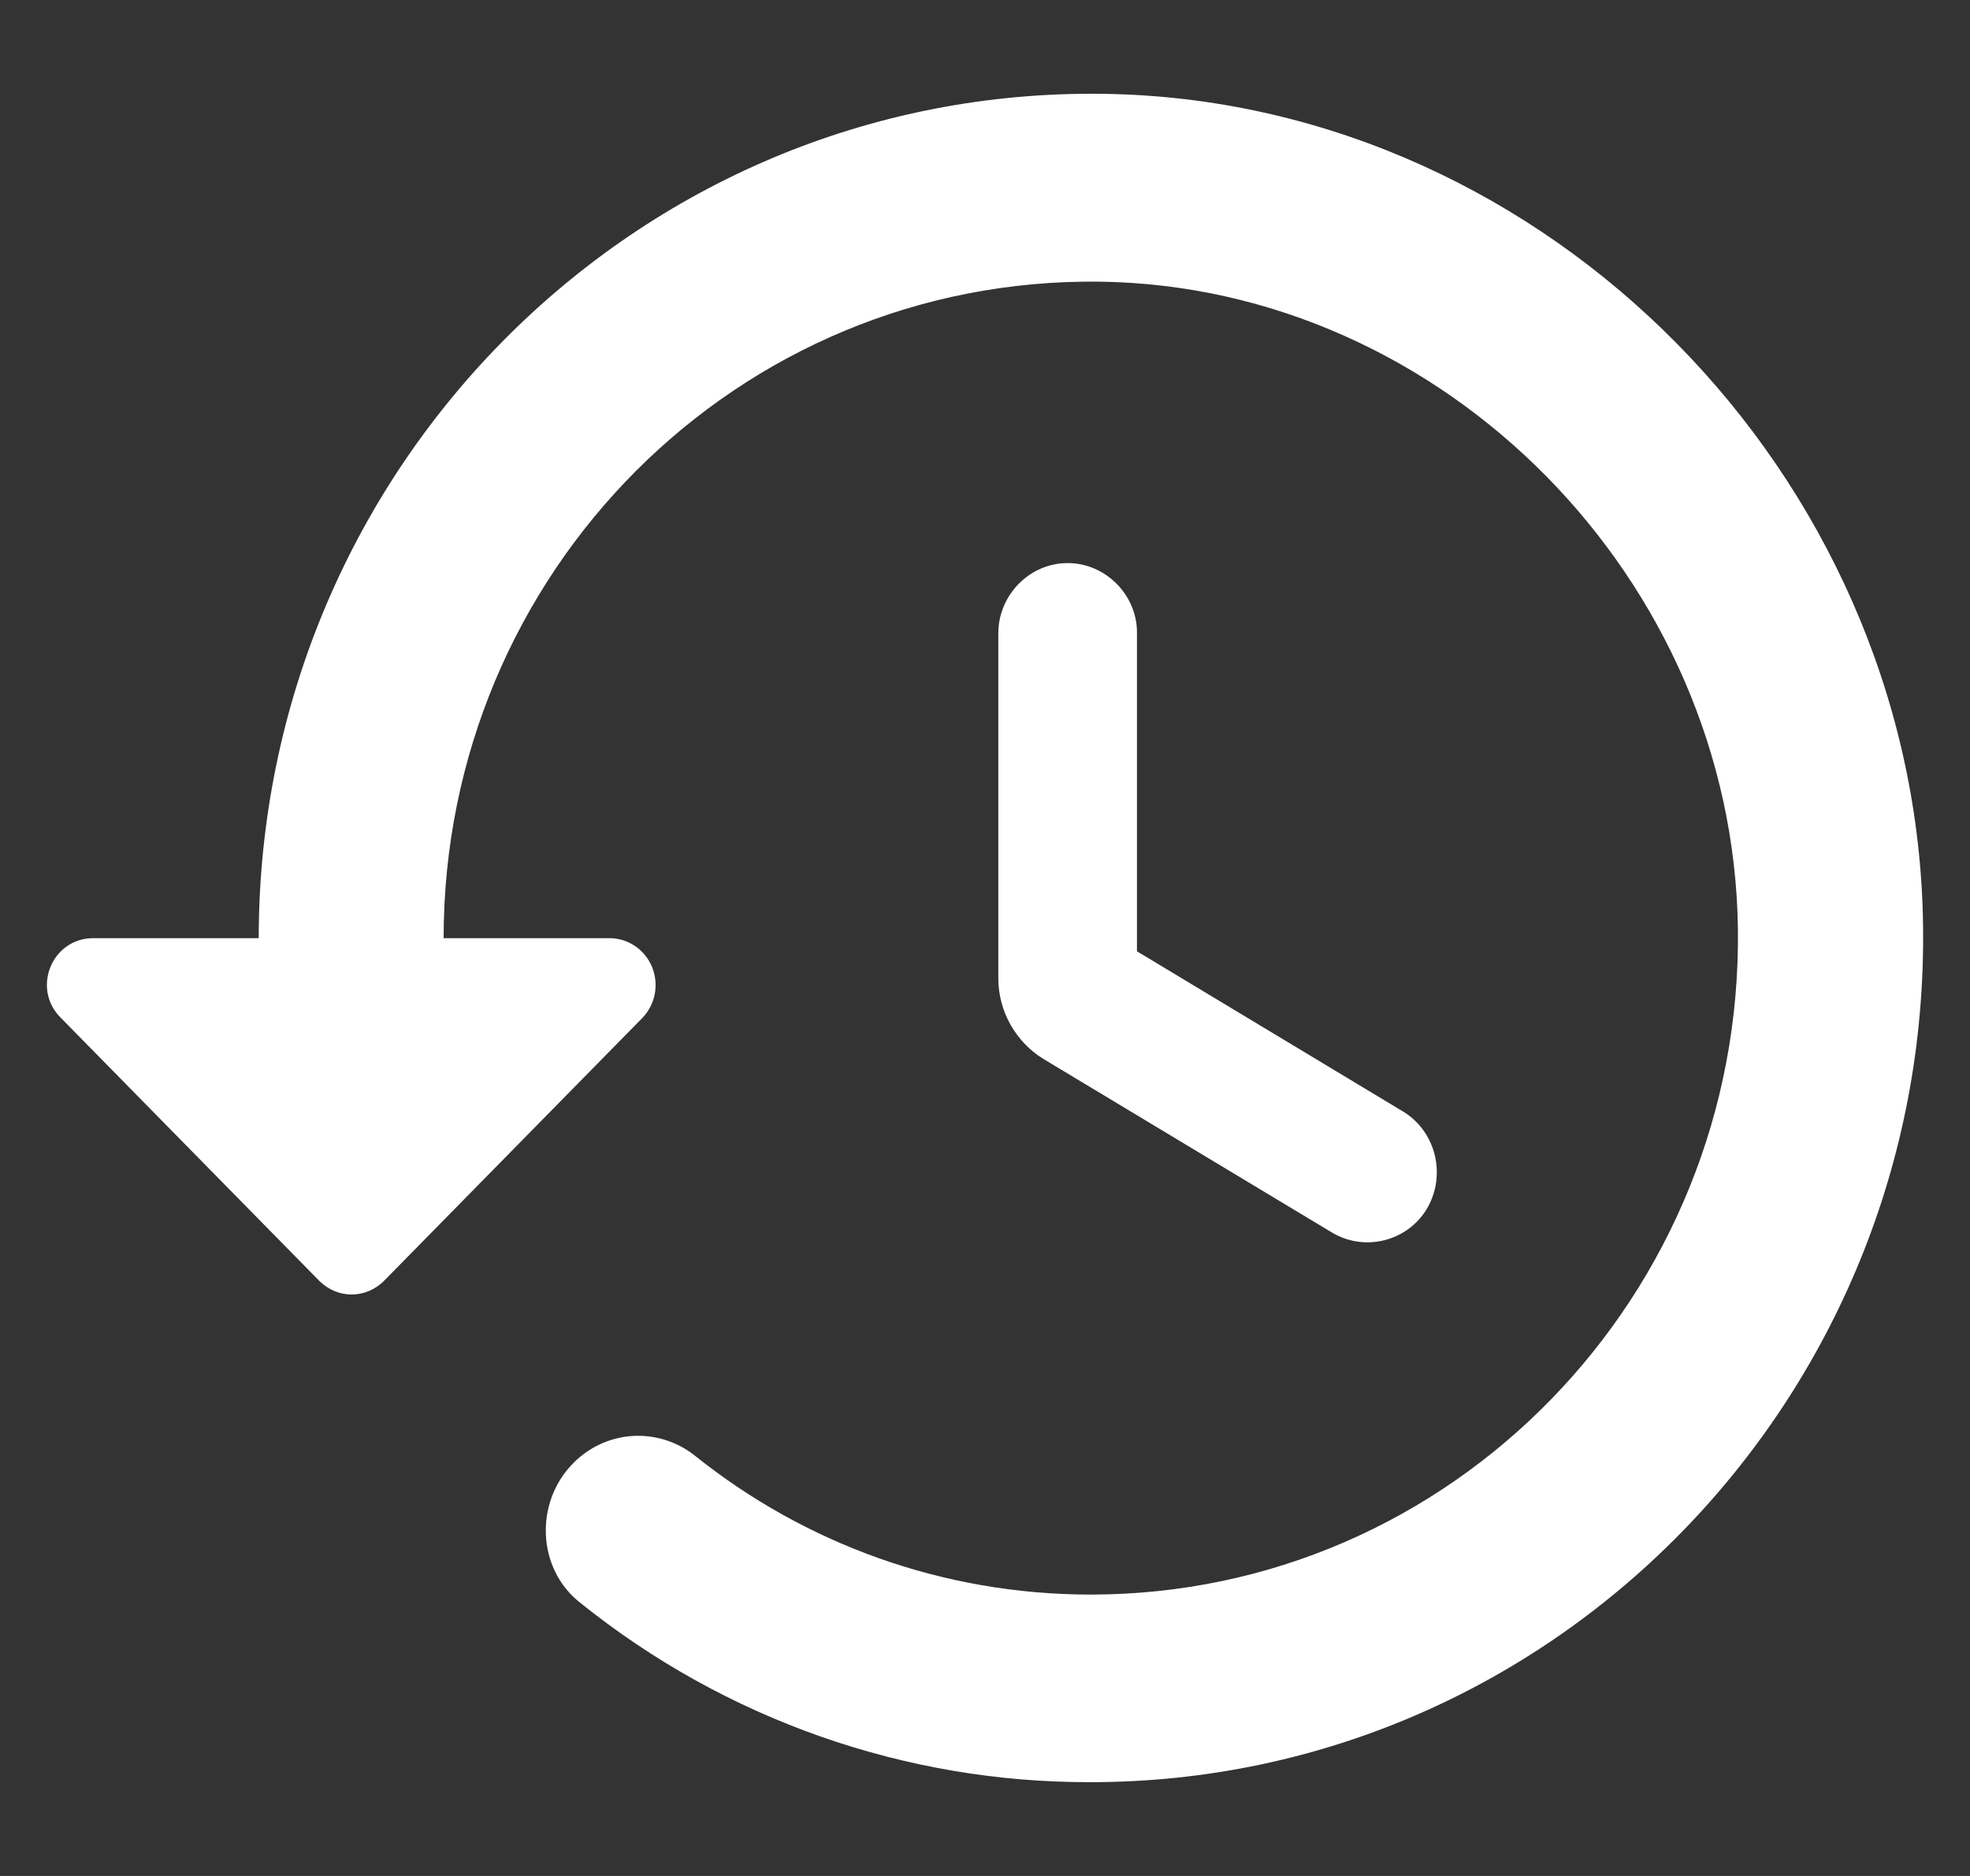 <svg width="21" height="20" viewBox="0 0 21 20" fill="none" xmlns="http://www.w3.org/2000/svg">
<rect x="0" y="0" width="21" height="20" fill="#333333" stroke="none"/>
<g clip-path="url(#clip0_63_60)">
<path d="M11.884 1.003C6.868 0.864 2.758 4.953 2.758 10.002H0.994C0.551 10.002 0.334 10.542 0.649 10.852L3.399 13.651C3.596 13.851 3.901 13.851 4.098 13.651L6.848 10.852C6.916 10.781 6.962 10.692 6.98 10.595C6.998 10.498 6.988 10.398 6.95 10.307C6.912 10.216 6.848 10.138 6.767 10.084C6.686 10.03 6.59 10.001 6.493 10.002H4.729C4.729 6.102 7.863 2.953 11.726 3.003C15.392 3.053 18.476 6.182 18.526 9.902C18.575 13.811 15.471 17 11.627 17C10.041 17 8.572 16.451 7.41 15.521C7.221 15.37 6.984 15.295 6.744 15.309C6.504 15.324 6.278 15.428 6.109 15.601C5.695 16.02 5.724 16.73 6.188 17.09C7.736 18.333 9.653 19.006 11.627 19C16.604 19 20.634 14.831 20.497 9.742C20.369 5.053 16.505 1.133 11.884 1.003ZM11.381 6.003C10.977 6.003 10.642 6.342 10.642 6.752V10.432C10.642 10.782 10.829 11.111 11.125 11.291L14.2 13.141C14.554 13.351 15.008 13.231 15.214 12.881C15.421 12.521 15.303 12.061 14.958 11.851L12.12 10.142V6.742C12.12 6.342 11.785 6.003 11.381 6.003Z" fill="white"/>
</g>
<defs>
<clipPath id="clip0_63_60">
<rect width="20" height="20" fill="white" transform="translate(0.5)"/>
</clipPath>
</defs>
</svg>
